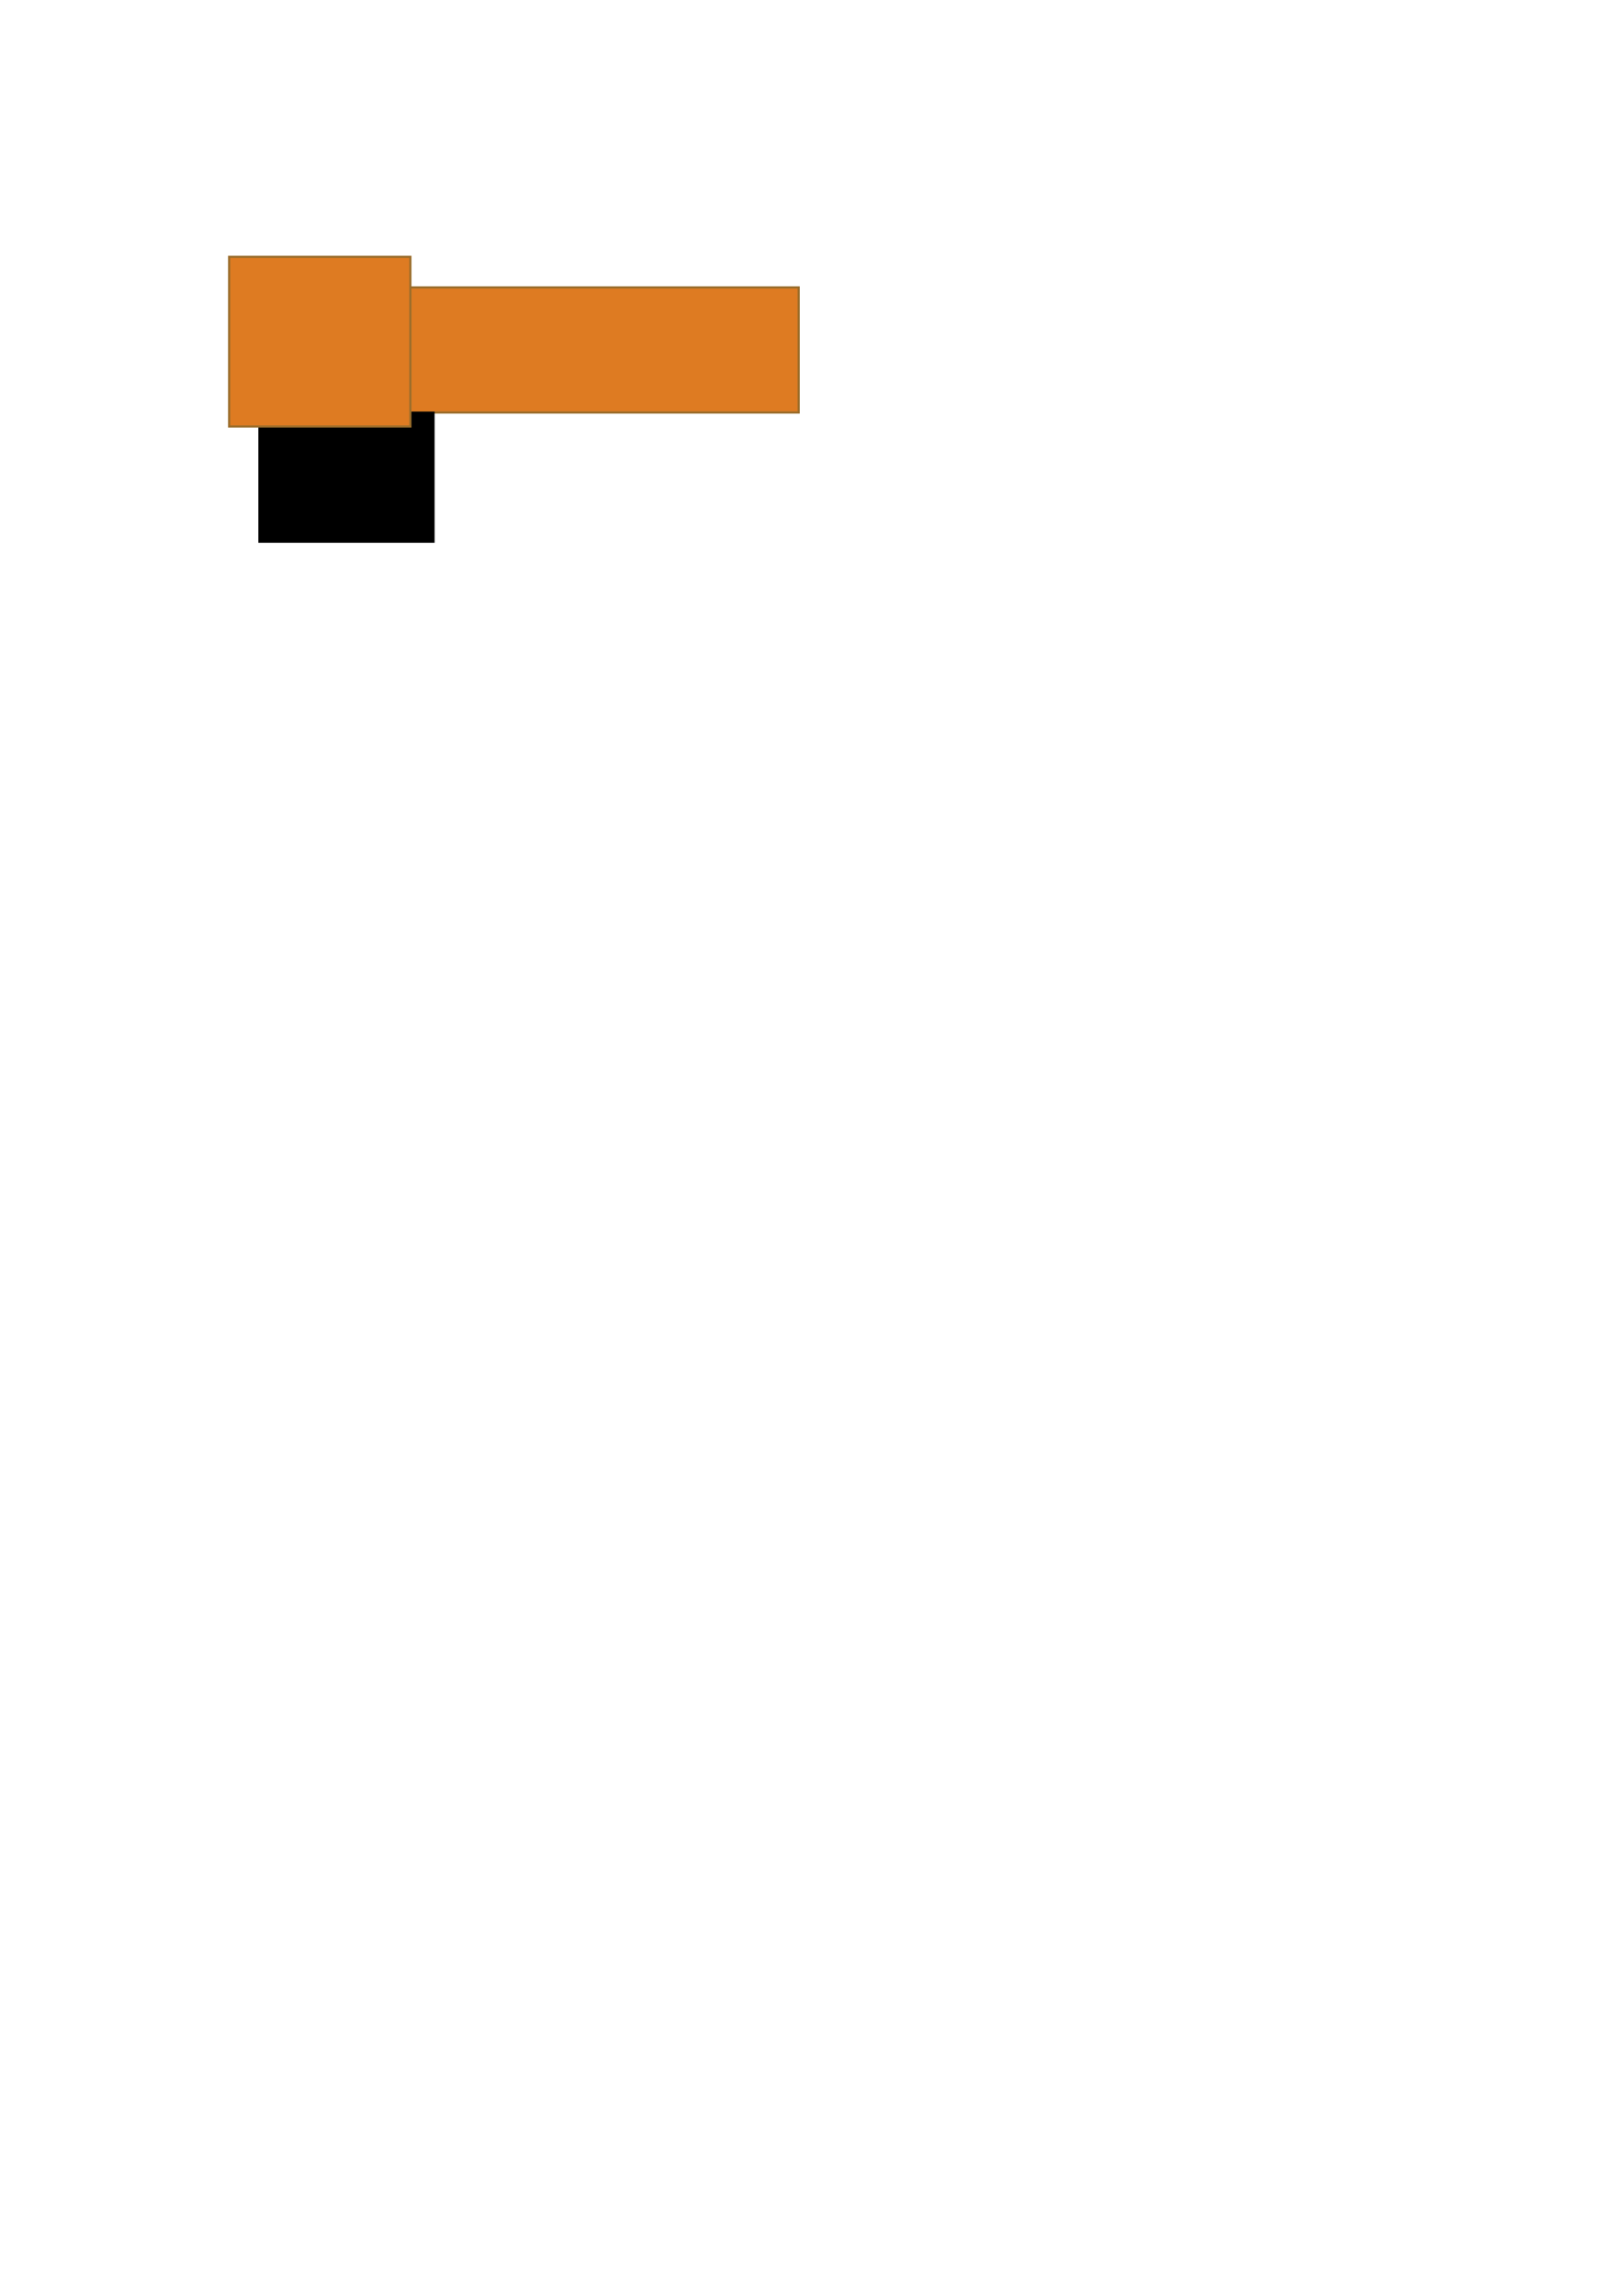 <?xml version="1.0" encoding="UTF-8" standalone="no"?>
<!-- Created with Inkscape (http://www.inkscape.org/) -->
<svg
   xmlns:dc="http://purl.org/dc/elements/1.1/"
   xmlns:cc="http://creativecommons.org/ns#"
   xmlns:rdf="http://www.w3.org/1999/02/22-rdf-syntax-ns#"
   xmlns:svg="http://www.w3.org/2000/svg"
   xmlns="http://www.w3.org/2000/svg"
   xmlns:sodipodi="http://sodipodi.sourceforge.net/DTD/sodipodi-0.dtd"
   xmlns:inkscape="http://www.inkscape.org/namespaces/inkscape"
   width="744.094"
   height="1052.362"
   id="svg2"
   sodipodi:version="0.32"
   inkscape:version="0.46"
   sodipodi:docname="kochief.svg"
   inkscape:output_extension="org.inkscape.output.svg.inkscape"
   inkscape:export-filename="/home/gsf/svn/fbo/trunk/kochief/media/001/kochief.png"
   inkscape:export-xdpi="90"
   inkscape:export-ydpi="90">
  <defs
     id="defs4">
    <inkscape:perspective
       sodipodi:type="inkscape:persp3d"
       inkscape:vp_x="0 : 526.18109 : 1"
       inkscape:vp_y="0 : 1000 : 0"
       inkscape:vp_z="744.09448 : 526.18109 : 1"
       inkscape:persp3d-origin="372.04724 : 350.78739 : 1"
       id="perspective10" />
  </defs>
  <sodipodi:namedview
     id="base"
     pagecolor="#ffffff"
     bordercolor="#666666"
     borderopacity="1.0"
     gridtolerance="10000"
     guidetolerance="10"
     objecttolerance="10"
     inkscape:pageopacity="0.0"
     inkscape:pageshadow="2"
     inkscape:zoom="1.4"
     inkscape:cx="227.53052"
     inkscape:cy="879.17159"
     inkscape:document-units="px"
     inkscape:current-layer="layer1"
     showgrid="false"
     inkscape:window-width="1024"
     inkscape:window-height="713"
     inkscape:window-x="0"
     inkscape:window-y="0"
     showguides="false"
     inkscape:guide-bbox="true">
    <sodipodi:guide
       orientation="0,1"
       position="172.736,878.328"
       id="guide3162" />
  </sodipodi:namedview>
  <g
     inkscape:label="Layer 1"
     inkscape:groupmode="layer"
     id="layer1">
    <flowRoot
       xml:space="preserve"
       id="flowRoot2380"
       style="font-size:48px;font-style:normal;font-variant:normal;font-weight:normal;font-stretch:normal;text-align:start;line-height:125%;writing-mode:lr-tb;text-anchor:start;fill:#de7b22;fill-opacity:1;stroke:#9a6d2b;stroke-width:1px;stroke-linecap:butt;stroke-linejoin:miter;stroke-opacity:1;font-family:FreeSerif;-inkscape-font-specification:FreeSerif"
       transform="translate(48.235,-59.959)"><flowRegion
         id="flowRegion2382"><rect
           id="rect2384"
           width="217.688"
           height="57.326"
           x="100.258"
           y="191.712"
           style="font-size:48px;font-style:normal;font-variant:normal;font-weight:normal;font-stretch:normal;text-align:start;line-height:125%;writing-mode:lr-tb;text-anchor:start;fill:#de7b22;fill-opacity:1;stroke:#9a6d2b;stroke-opacity:1;font-family:FreeSerif;-inkscape-font-specification:FreeSerif" /></flowRegion><flowPara
         id="flowPara2386">OCHIEF</flowPara></flowRoot>    <flowRoot
       xml:space="preserve"
       id="flowRoot3164"
       style="fill:black;stroke:none;stroke-opacity:1;stroke-width:1px;stroke-linejoin:miter;stroke-linecap:butt;fill-opacity:1;font-family:Bitstream Vera Sans;font-style:normal;font-weight:normal;font-size:40px"><flowRegion
         id="flowRegion3166"><rect
           id="rect3168"
           width="80.812"
           height="60.104"
           x="118.44"
           y="188.682" /></flowRegion><flowPara
         id="flowPara3170"></flowPara></flowRoot>    <flowRoot
       xml:space="preserve"
       id="flowRoot3172"
       style="font-size:64px;font-style:normal;font-variant:normal;font-weight:normal;font-stretch:normal;text-align:start;line-height:125%;writing-mode:lr-tb;text-anchor:start;fill:#de7b22;fill-opacity:1;stroke:#9a6d2b;stroke-width:1px;stroke-linecap:butt;stroke-linejoin:miter;stroke-opacity:1;font-family:FreeSerif;-inkscape-font-specification:FreeSerif"
       transform="translate(-9.849,-66.154)"><flowRegion
         id="flowRegion3174"><rect
           id="rect3176"
           width="83.085"
           height="77.782"
           x="114.905"
           y="183.884"
           style="font-size:64px;font-style:normal;font-variant:normal;font-weight:normal;font-stretch:normal;text-align:start;line-height:125%;writing-mode:lr-tb;text-anchor:start;fill:#de7b22;fill-opacity:1;stroke:#9a6d2b;stroke-opacity:1;font-family:FreeSerif;-inkscape-font-specification:FreeSerif" /></flowRegion><flowPara
         id="flowPara3178">K</flowPara></flowRoot>  </g>
</svg>
